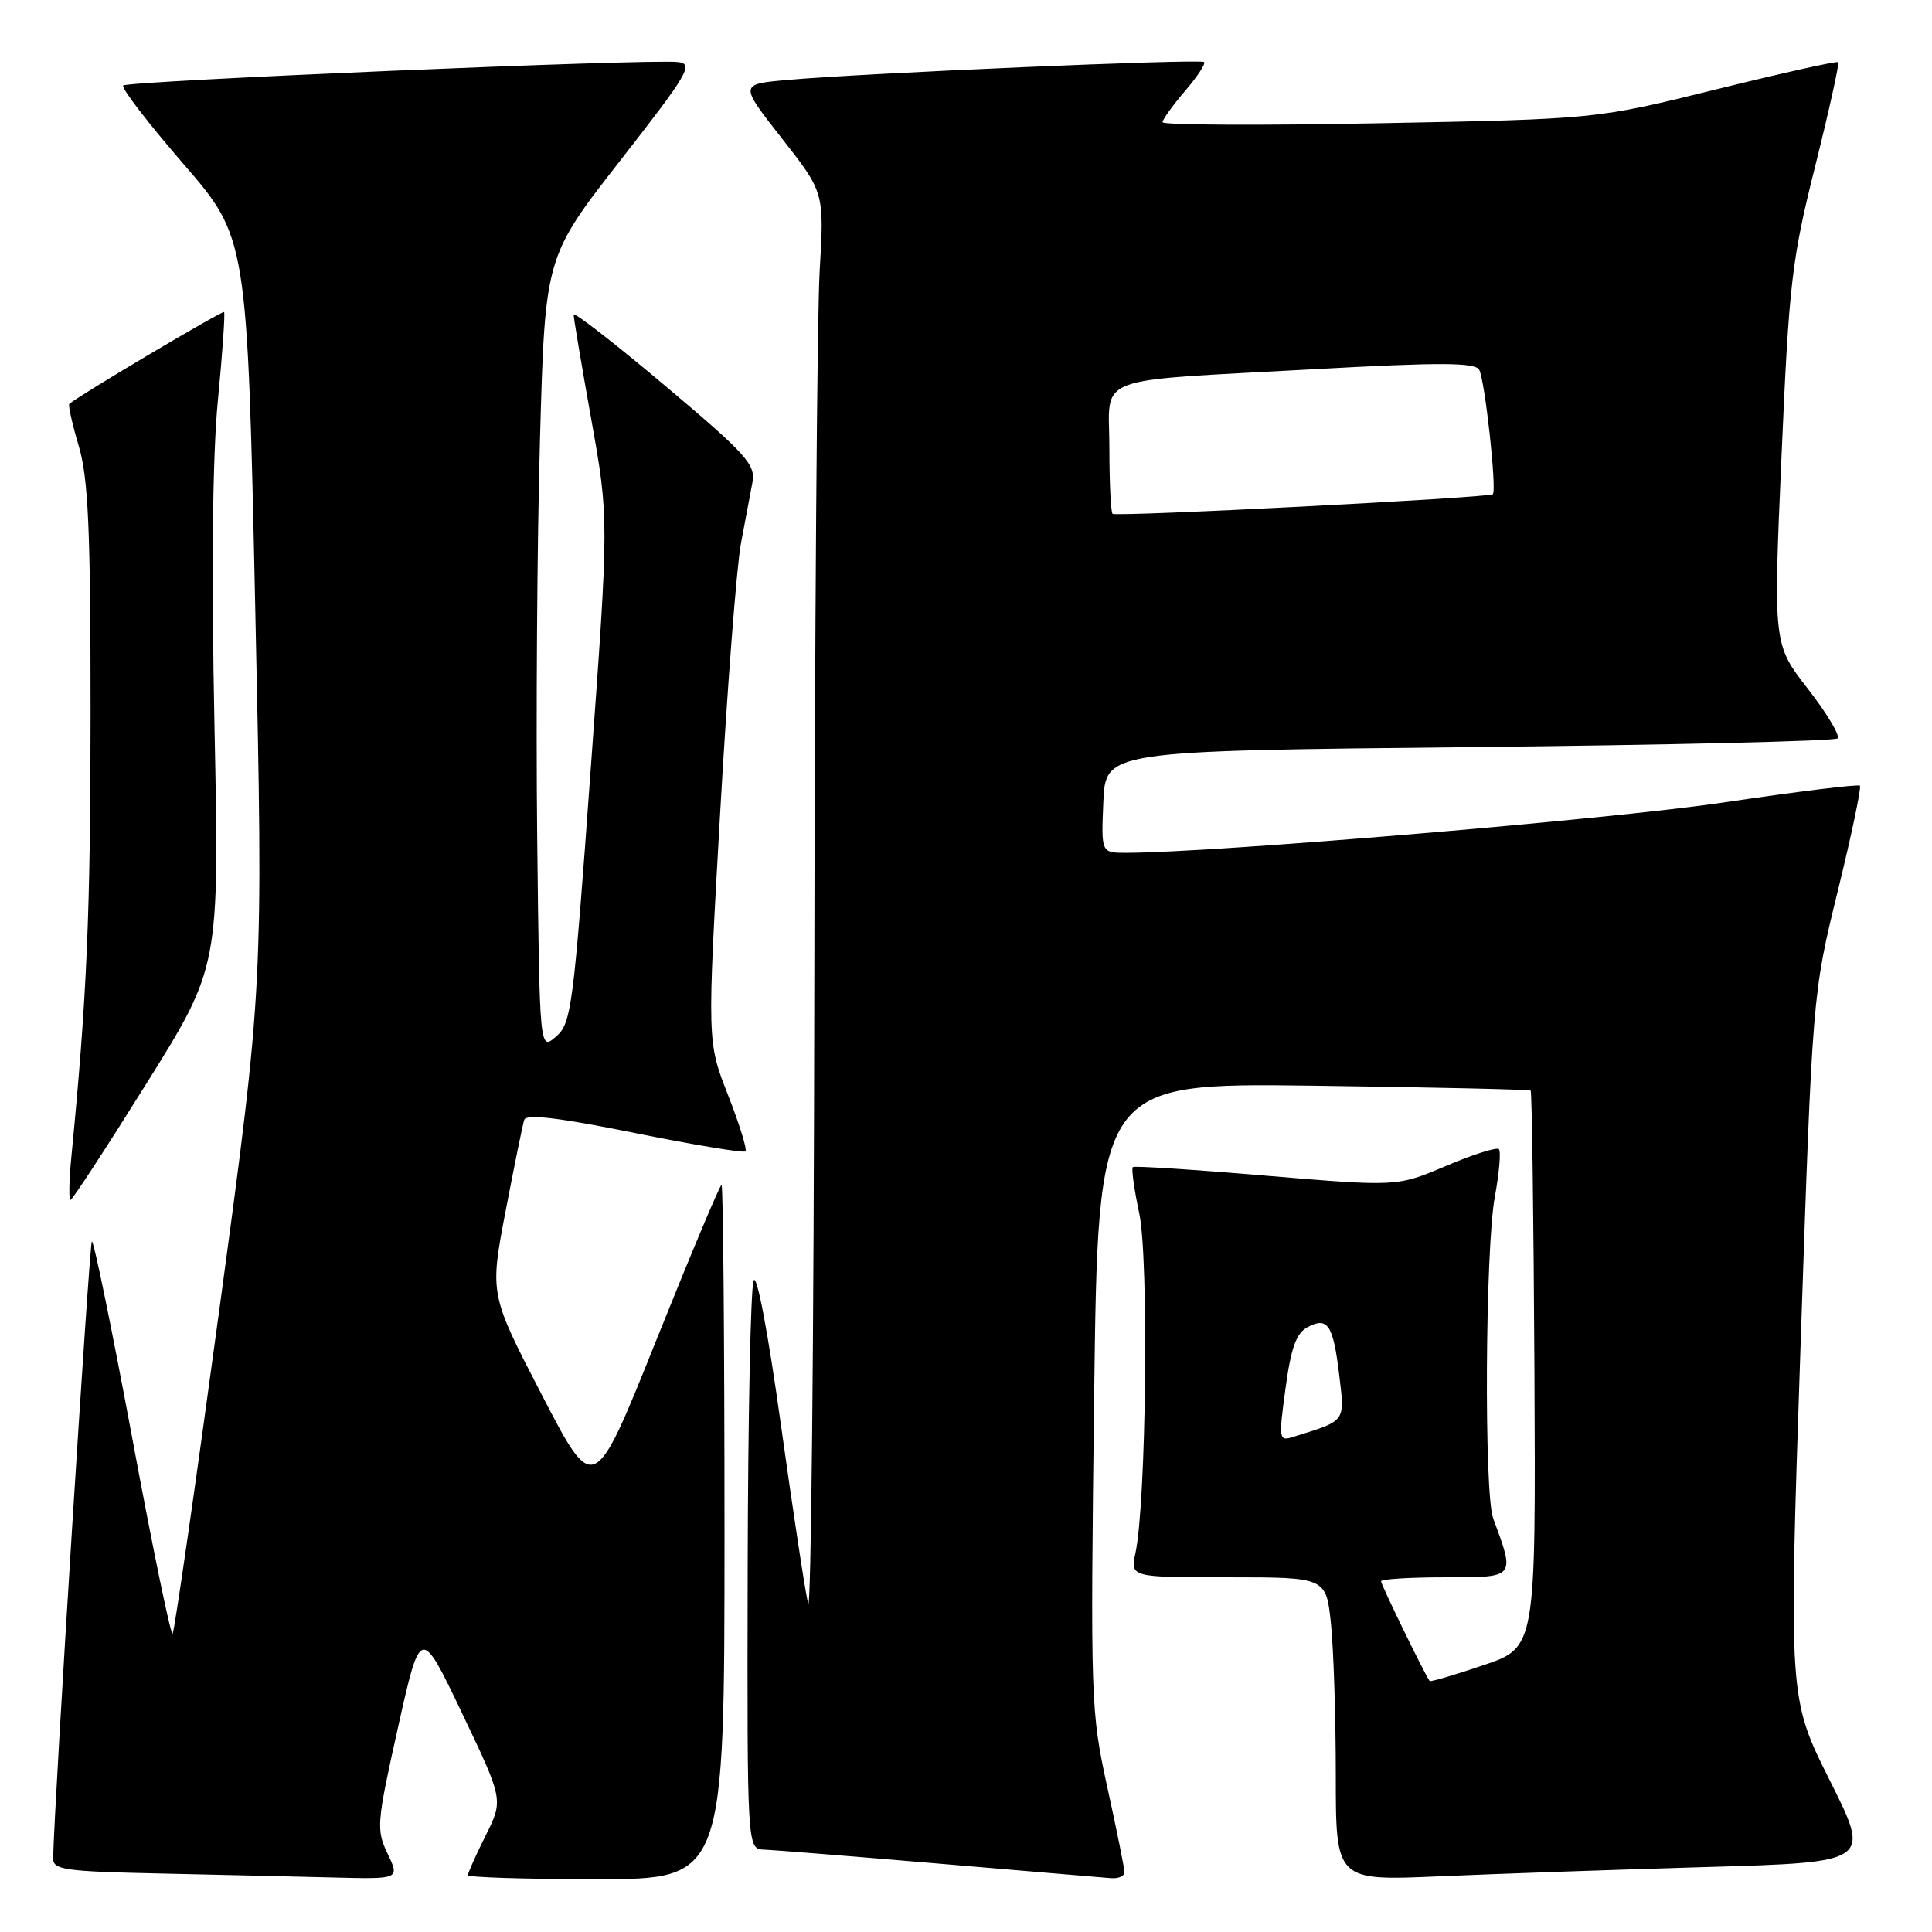 <?xml version="1.0" encoding="UTF-8" standalone="no"?>
<!DOCTYPE svg PUBLIC "-//W3C//DTD SVG 1.1//EN" "http://www.w3.org/Graphics/SVG/1.1/DTD/svg11.dtd" >
<svg xmlns="http://www.w3.org/2000/svg" xmlns:xlink="http://www.w3.org/1999/xlink" version="1.1" viewBox="0 0 256 256">
 <g >
 <path fill="currentColor"
d=" M 51.36 245.63 C 49.84 242.43 49.90 241.60 52.74 228.88 C 55.73 215.50 55.73 215.50 61.22 227.00 C 66.71 238.50 66.71 238.50 64.35 243.22 C 63.06 245.81 62.00 248.17 62.00 248.47 C 62.00 248.76 69.65 249.00 79.00 249.00 C 96.00 249.00 96.00 249.00 96.00 203.00 C 96.00 177.70 95.82 157.00 95.61 157.00 C 95.39 157.00 91.50 166.27 86.96 177.59 C 78.71 198.18 78.71 198.18 71.80 184.84 C 64.89 171.50 64.89 171.50 66.99 160.50 C 68.15 154.45 69.26 148.99 69.47 148.37 C 69.73 147.58 74.15 148.11 84.09 150.12 C 91.92 151.70 98.53 152.80 98.78 152.56 C 99.02 152.31 97.98 148.95 96.46 145.08 C 93.70 138.04 93.70 138.04 95.42 107.77 C 96.37 91.12 97.61 75.03 98.18 72.00 C 98.76 68.97 99.44 65.32 99.71 63.88 C 100.13 61.55 98.84 60.13 88.09 51.08 C 81.44 45.48 76.00 41.26 76.01 41.70 C 76.01 42.14 77.06 48.39 78.35 55.59 C 80.69 68.69 80.69 68.69 78.26 102.09 C 75.98 133.57 75.71 135.61 73.67 137.36 C 71.50 139.23 71.50 139.23 71.18 110.86 C 71.01 95.26 71.17 71.60 71.55 58.27 C 72.22 34.04 72.22 34.04 82.19 21.27 C 91.25 9.66 91.94 8.47 89.83 8.22 C 86.23 7.78 16.95 10.71 16.33 11.33 C 16.03 11.63 19.61 16.29 24.28 21.69 C 32.77 31.50 32.77 31.50 33.83 81.00 C 34.89 130.50 34.89 130.50 29.10 173.26 C 25.91 196.78 23.11 216.22 22.87 216.47 C 22.62 216.71 20.21 205.02 17.51 190.49 C 14.80 175.96 12.40 164.27 12.17 164.50 C 11.84 164.83 7.19 238.81 7.04 246.22 C 7.00 247.76 8.53 247.98 21.25 248.25 C 29.09 248.42 39.43 248.66 44.23 248.78 C 52.97 249.00 52.97 249.00 51.36 245.63 Z  M 149.00 248.09 C 149.00 247.59 147.98 242.52 146.73 236.84 C 144.53 226.77 144.48 225.42 144.98 185.00 C 145.50 143.50 145.50 143.50 174.00 143.86 C 189.68 144.07 202.64 144.36 202.82 144.51 C 202.99 144.67 203.21 161.34 203.32 181.55 C 203.50 218.30 203.50 218.30 196.58 220.64 C 192.77 221.93 189.56 222.88 189.44 222.74 C 188.91 222.12 183.00 210.00 183.00 209.53 C 183.00 209.24 186.83 209.00 191.52 209.00 C 200.88 209.00 200.78 209.12 197.85 201.18 C 196.63 197.88 196.80 165.46 198.07 158.59 C 198.66 155.41 198.90 152.57 198.61 152.27 C 198.31 151.98 195.16 152.98 191.61 154.49 C 185.13 157.24 185.13 157.24 167.82 155.79 C 158.29 154.98 150.32 154.47 150.11 154.64 C 149.89 154.81 150.28 157.58 150.96 160.80 C 152.24 166.83 151.88 199.05 150.46 205.75 C 149.77 209.00 149.77 209.00 162.74 209.00 C 175.72 209.00 175.72 209.00 176.36 215.15 C 176.71 218.53 177.00 227.58 177.00 235.26 C 177.00 249.22 177.00 249.22 190.75 248.62 C 198.31 248.29 214.26 247.74 226.20 247.39 C 247.90 246.76 247.90 246.76 242.45 235.90 C 237.01 225.05 237.01 225.05 238.58 178.40 C 240.16 131.75 240.16 131.75 243.50 118.13 C 245.34 110.64 246.66 104.33 246.45 104.11 C 246.23 103.89 238.05 104.90 228.27 106.35 C 213.40 108.56 160.49 113.01 149.20 113.00 C 145.91 113.00 145.91 113.00 146.20 106.25 C 146.50 99.50 146.50 99.50 194.67 99.00 C 221.16 98.72 243.13 98.20 243.49 97.84 C 243.85 97.48 242.08 94.53 239.56 91.28 C 234.97 85.38 234.97 85.38 236.06 60.44 C 237.06 37.45 237.41 34.44 240.52 22.03 C 242.37 14.62 243.74 8.41 243.57 8.24 C 243.39 8.06 236.10 9.69 227.37 11.85 C 211.50 15.78 211.50 15.78 182.75 16.33 C 166.94 16.64 154.02 16.57 154.04 16.19 C 154.06 15.81 155.40 13.95 157.02 12.06 C 158.64 10.17 159.78 8.44 159.55 8.22 C 159.11 7.77 114.15 9.70 104.24 10.60 C 97.98 11.16 97.98 11.16 103.60 18.33 C 109.22 25.50 109.22 25.50 108.61 35.91 C 108.27 41.63 107.95 84.38 107.90 130.91 C 107.84 177.43 107.47 214.15 107.08 212.50 C 106.68 210.85 105.06 200.13 103.46 188.69 C 101.77 176.54 100.27 168.63 99.86 169.69 C 99.46 170.68 99.11 188.04 99.07 208.25 C 99.00 245.00 99.00 245.00 101.25 245.09 C 102.49 245.13 112.95 245.97 124.50 246.95 C 136.05 247.93 146.29 248.80 147.25 248.87 C 148.21 248.94 149.00 248.59 149.00 248.09 Z  M 19.42 143.55 C 29.07 128.10 29.07 128.10 28.42 96.30 C 28.00 75.66 28.15 60.49 28.87 53.07 C 29.48 46.78 29.84 41.51 29.69 41.35 C 29.46 41.13 10.44 52.41 9.18 53.52 C 9.01 53.68 9.57 56.18 10.43 59.08 C 11.70 63.37 12.00 70.03 12.00 94.43 C 11.99 121.10 11.52 132.09 9.46 153.25 C 9.15 156.41 9.10 159.00 9.34 159.00 C 9.58 159.00 14.11 152.05 19.42 143.55 Z  M 170.34 183.96 C 171.06 178.60 171.76 176.66 173.25 175.86 C 175.93 174.43 176.66 175.54 177.46 182.25 C 178.20 188.47 178.39 188.21 171.44 190.37 C 169.44 191.00 169.41 190.82 170.34 183.96 Z  M 147.42 68.08 C 147.19 67.85 147.00 63.94 147.00 59.38 C 147.00 49.49 144.16 50.58 174.37 48.91 C 190.73 48.01 195.40 48.02 195.99 48.98 C 196.74 50.20 198.37 65.00 197.80 65.49 C 197.25 65.96 147.84 68.51 147.42 68.08 Z "/>
</g>
</svg>